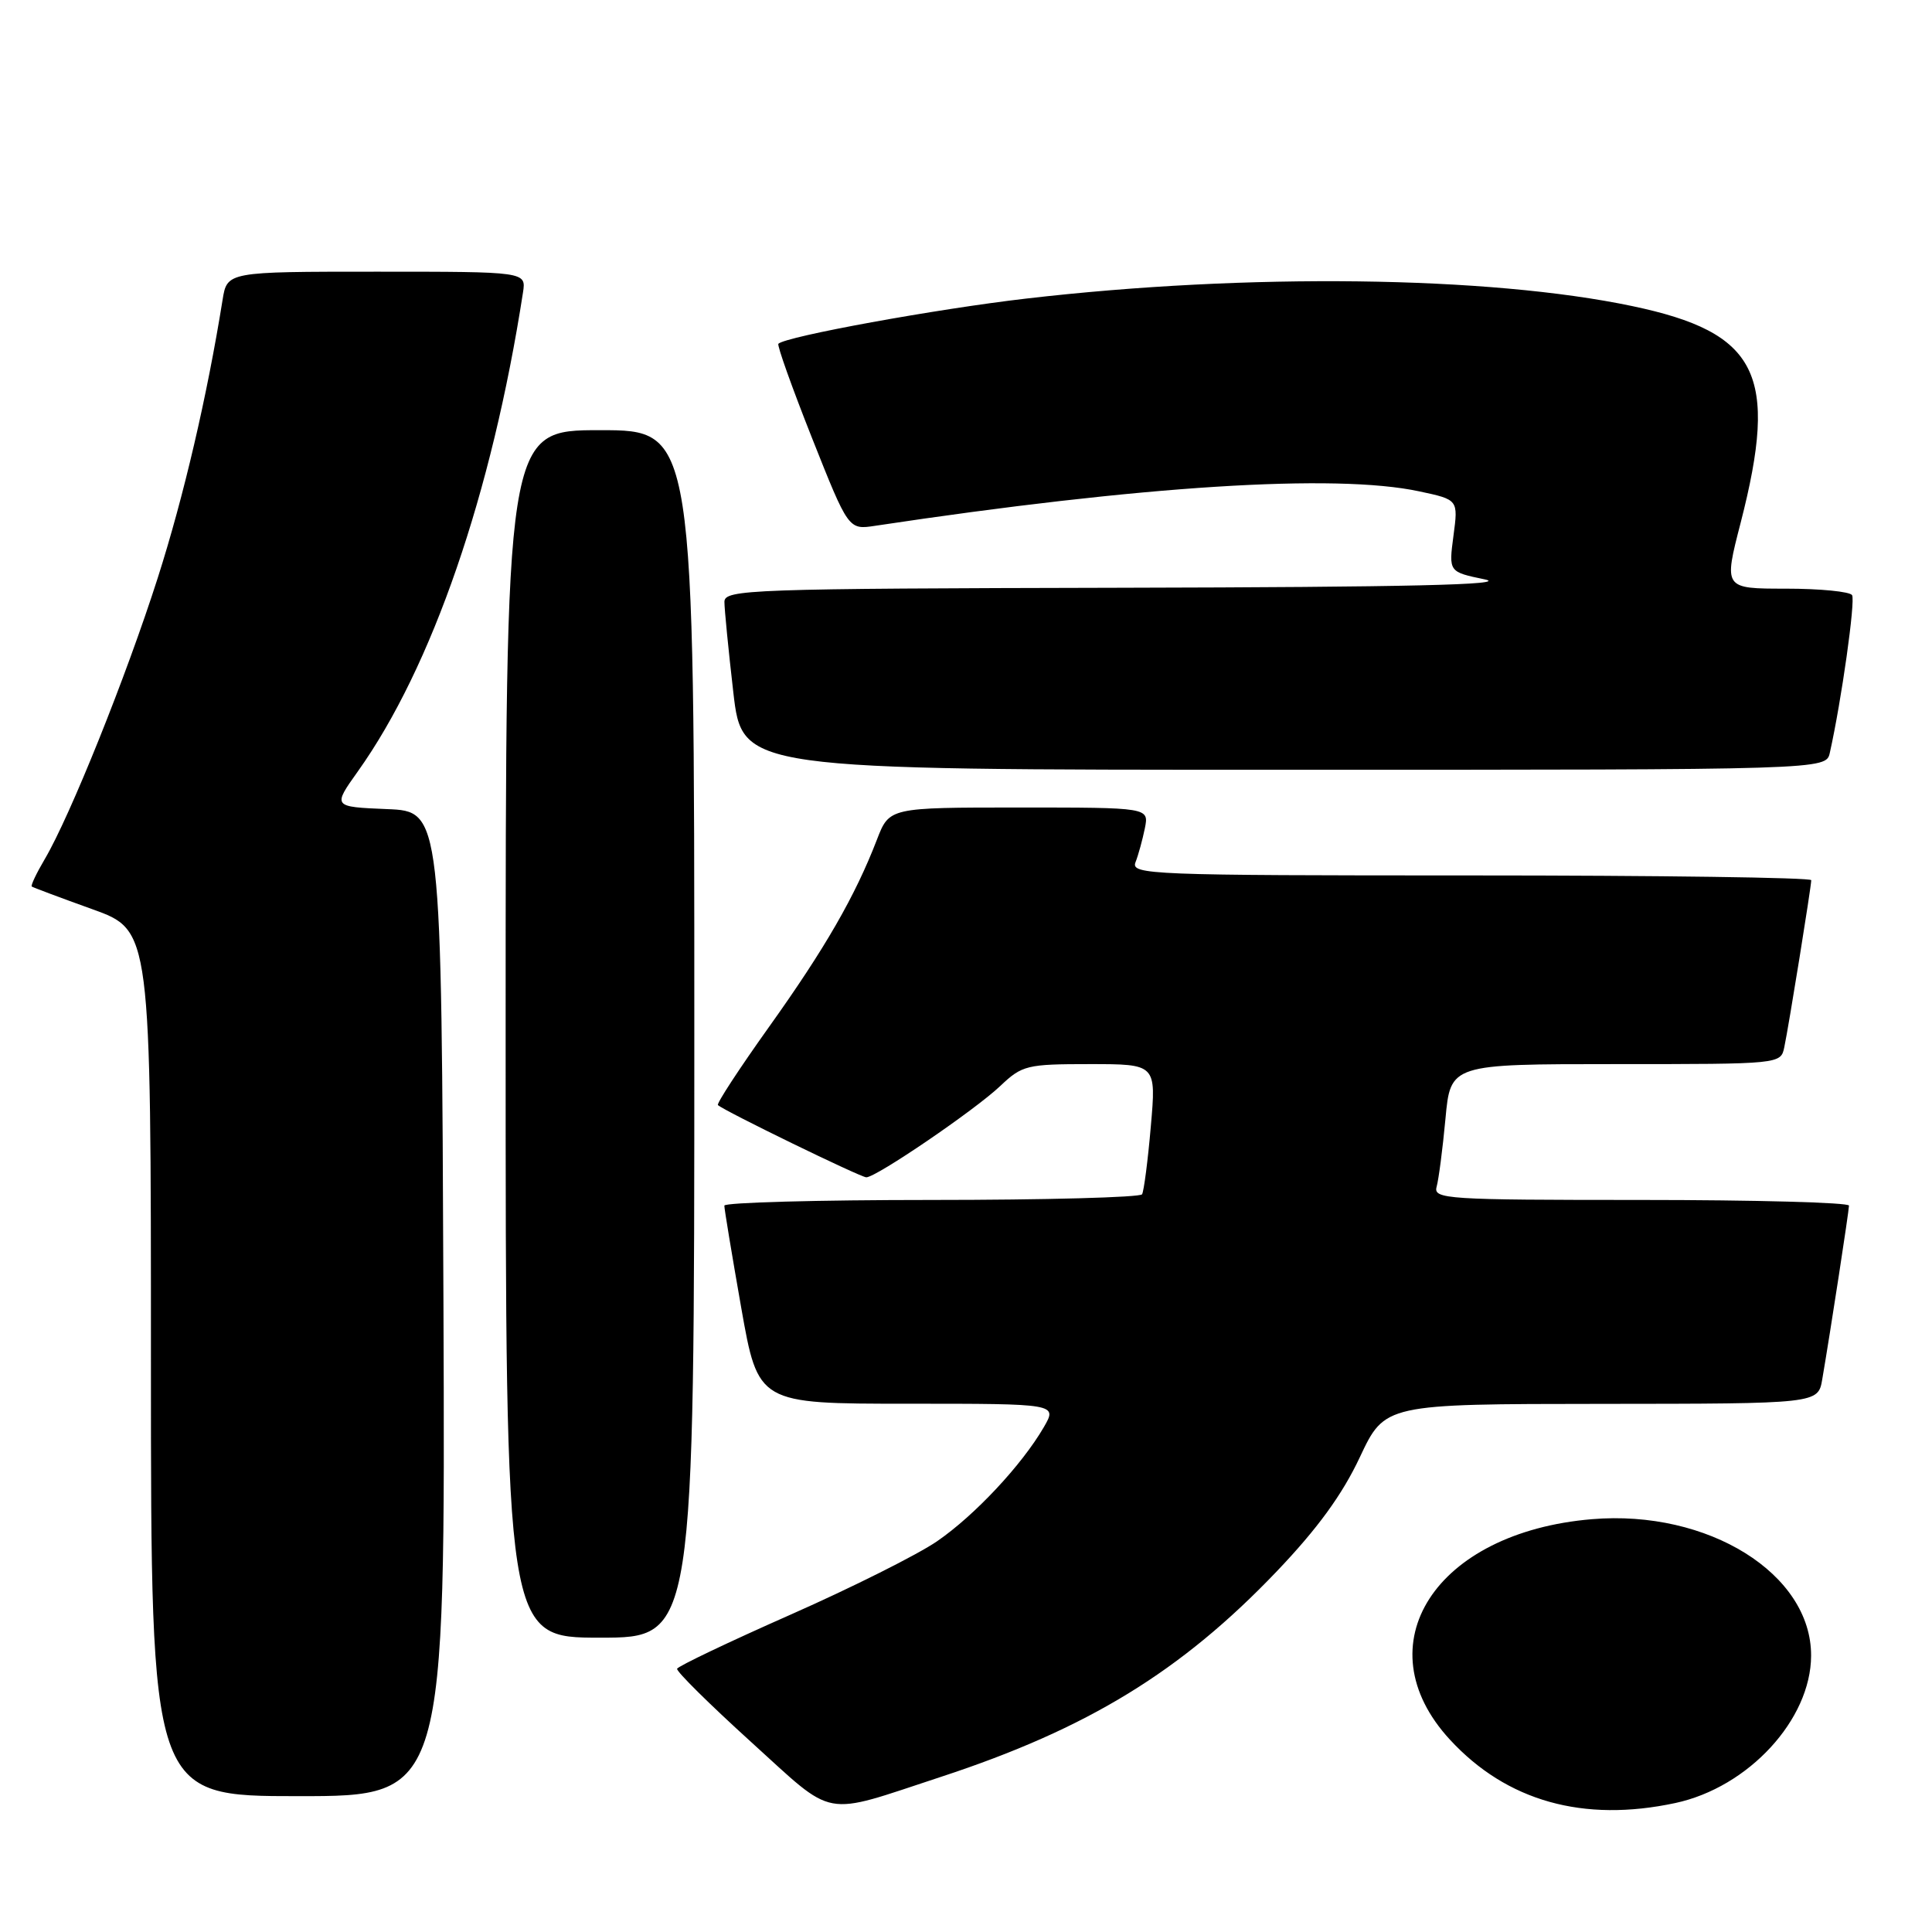<?xml version="1.0" encoding="UTF-8" standalone="no"?>
<!DOCTYPE svg PUBLIC "-//W3C//DTD SVG 1.1//EN" "http://www.w3.org/Graphics/SVG/1.1/DTD/svg11.dtd" >
<svg xmlns="http://www.w3.org/2000/svg" xmlns:xlink="http://www.w3.org/1999/xlink" version="1.1" viewBox="0 0 256 256">
 <g >
 <path fill="currentColor"
d=" M 124.66 235.45 C 144.11 229.07 156.50 221.49 169.18 208.21 C 174.57 202.56 177.85 198.06 180.18 193.10 C 183.50 186.04 183.50 186.04 212.20 186.02 C 240.91 186.00 240.91 186.00 241.46 182.75 C 242.55 176.39 244.99 160.49 245.00 159.75 C 245.00 159.34 232.59 159.00 217.43 159.00 C 191.66 159.00 189.90 158.89 190.36 157.25 C 190.63 156.29 191.16 152.24 191.53 148.25 C 192.20 141.00 192.20 141.00 214.08 141.00 C 235.96 141.00 235.96 141.00 236.43 138.75 C 237.03 135.91 240.00 117.47 240.00 116.63 C 240.00 116.28 219.70 116.00 194.89 116.00 C 152.34 116.00 149.82 115.90 150.46 114.25 C 150.84 113.29 151.39 111.26 151.70 109.75 C 152.25 107.00 152.25 107.00 135.04 107.00 C 117.84 107.00 117.84 107.00 116.20 111.25 C 113.31 118.75 109.32 125.67 101.95 136.00 C 97.99 141.55 94.92 146.24 95.13 146.43 C 95.99 147.22 114.03 156.00 114.79 156.00 C 116.11 156.00 129.18 147.09 132.55 143.89 C 135.44 141.15 136.06 141.00 144.40 141.00 C 153.21 141.00 153.21 141.00 152.49 149.25 C 152.10 153.79 151.57 157.84 151.33 158.25 C 151.08 158.66 138.53 159.00 123.44 159.00 C 108.35 159.00 95.99 159.34 95.98 159.75 C 95.97 160.16 96.98 166.24 98.21 173.25 C 100.46 186.00 100.46 186.00 120.29 186.00 C 140.11 186.00 140.11 186.00 138.31 189.11 C 135.40 194.12 129.14 200.81 124.16 204.23 C 121.62 205.98 112.88 210.36 104.73 213.96 C 96.59 217.56 89.83 220.78 89.72 221.12 C 89.60 221.46 94.00 225.81 99.50 230.80 C 110.85 241.08 108.70 240.69 124.66 235.45 Z  M 221.99 238.91 C 231.68 236.83 239.95 227.86 239.98 219.40 C 240.03 208.54 226.34 200.01 210.94 201.30 C 190.16 203.04 180.55 217.96 192.12 230.51 C 199.64 238.67 209.80 241.52 221.99 238.91 Z  M 58.76 172.75 C 58.50 107.50 58.50 107.50 51.28 107.21 C 44.07 106.91 44.07 106.91 47.42 102.21 C 57.25 88.41 65.17 65.42 69.30 38.75 C 69.72 36.00 69.72 36.00 49.91 36.00 C 30.09 36.00 30.09 36.00 29.49 39.75 C 27.44 52.52 24.35 65.79 20.90 76.58 C 16.71 89.68 9.29 108.14 5.93 113.84 C 4.82 115.72 4.05 117.35 4.21 117.47 C 4.37 117.59 7.99 118.95 12.25 120.48 C 20.00 123.27 20.00 123.27 20.00 180.63 C 20.00 238.00 20.00 238.00 39.51 238.00 C 59.01 238.00 59.01 238.00 58.76 172.75 Z  M 92.00 137.00 C 92.00 57.00 92.00 57.00 79.50 57.00 C 67.00 57.00 67.00 57.00 67.00 137.00 C 67.00 217.00 67.00 217.00 79.50 217.00 C 92.00 217.00 92.00 217.00 92.00 137.00 Z  M 242.46 99.75 C 244.00 92.88 245.87 79.60 245.41 78.86 C 245.12 78.39 241.17 78.00 236.64 78.00 C 228.39 78.00 228.39 78.00 230.65 69.25 C 235.71 49.55 232.97 44.07 216.29 40.56 C 197.27 36.56 165.31 36.16 136.00 39.56 C 124.14 40.93 104.16 44.57 103.14 45.55 C 102.94 45.74 104.95 51.36 107.60 58.05 C 112.43 70.21 112.43 70.21 115.97 69.67 C 151.29 64.35 176.94 62.72 188.07 65.11 C 193.23 66.21 193.23 66.21 192.59 71.00 C 191.96 75.78 191.96 75.78 196.73 76.77 C 200.14 77.48 186.49 77.80 148.75 77.88 C 99.23 77.99 96.00 78.11 95.99 79.75 C 95.99 80.71 96.52 86.11 97.17 91.75 C 98.36 102.00 98.36 102.00 170.16 102.00 C 241.96 102.00 241.96 102.00 242.46 99.75 Z "/>
</g>
</svg>